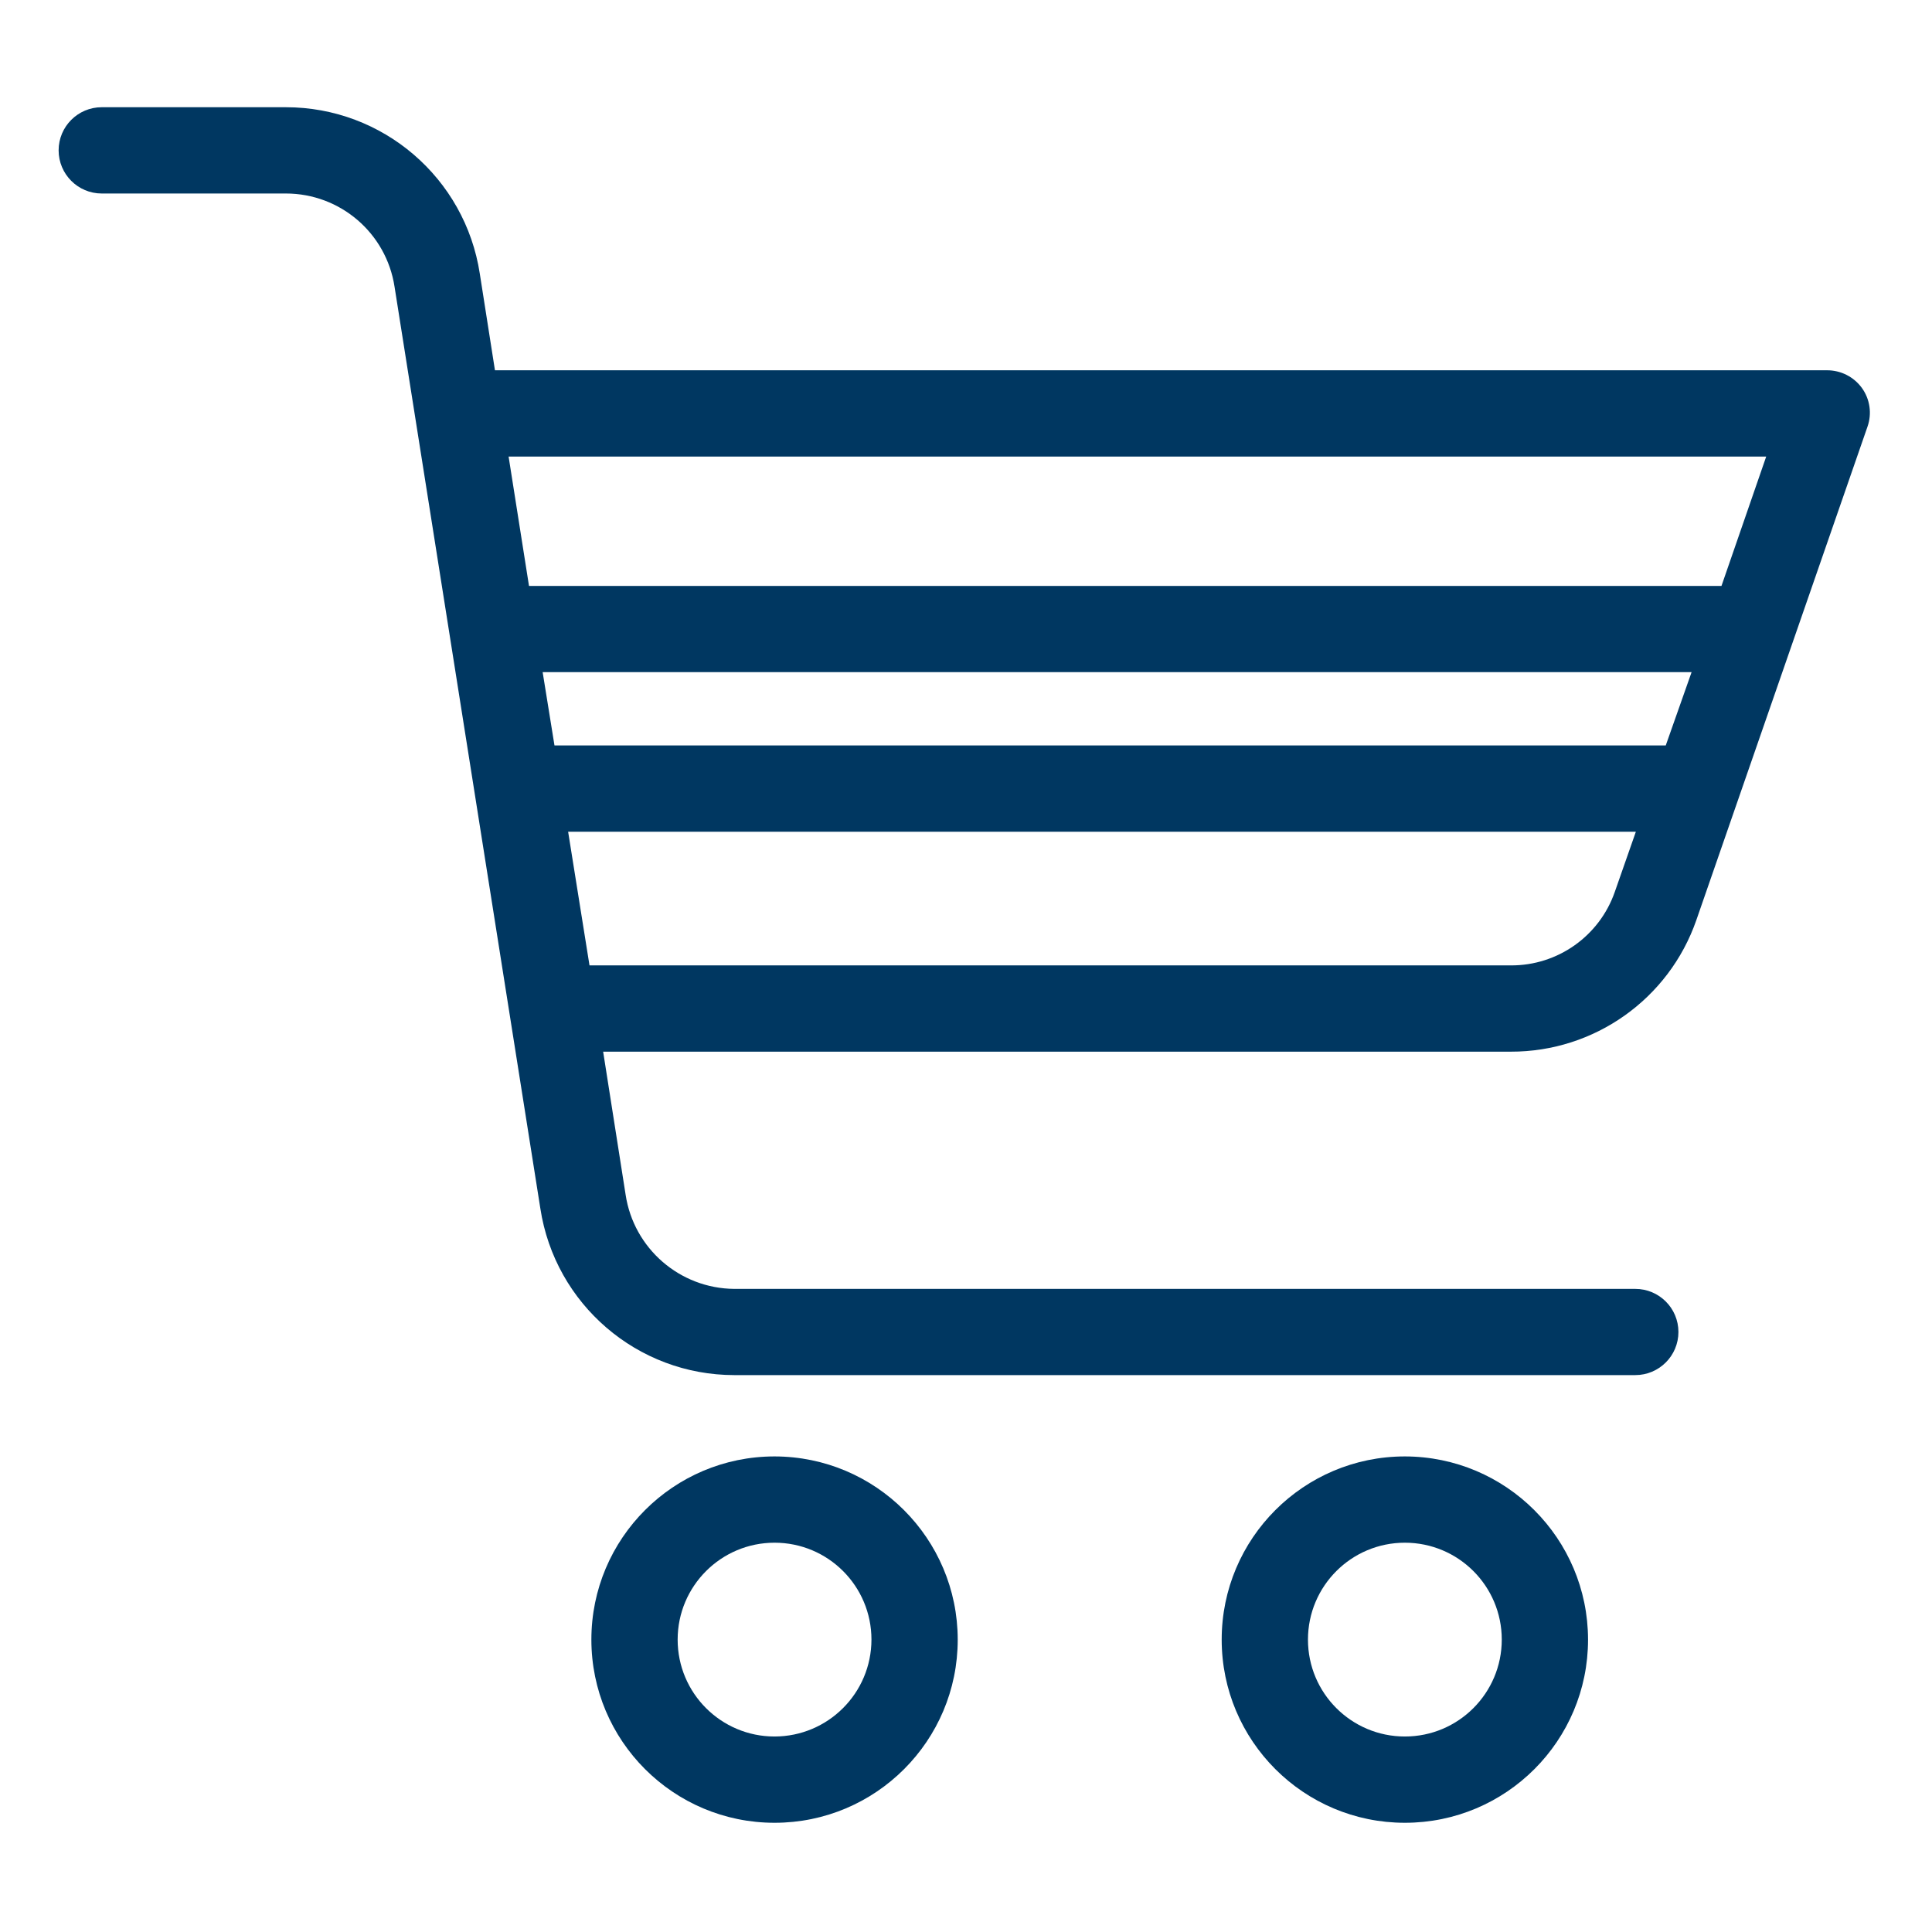 <svg width="32" height="32" viewBox="0 0 32 32" fill="none" xmlns="http://www.w3.org/2000/svg">
  <path d="M12.829 24.123C11.154 24.123 9.795 25.482 9.795 27.157C9.795 28.832 11.153 30.191 12.829 30.191C14.505 30.191 15.863 28.833 15.863 27.157C15.861 25.482 14.504 24.125 12.829 24.123ZM12.829 28.762C11.943 28.762 11.224 28.044 11.224 27.157C11.224 26.271 11.943 25.552 12.829 25.552C13.716 25.552 14.434 26.27 14.434 27.157C14.433 28.043 13.715 28.761 12.829 28.762V28.762Z" fill="#003761" />
  <path d="M23.269 24.123C21.594 24.123 20.235 25.482 20.235 27.157C20.235 28.833 21.594 30.191 23.269 30.191C24.945 30.191 26.303 28.833 26.303 27.157C26.301 25.482 24.944 24.125 23.269 24.123ZM23.269 28.762C22.383 28.762 21.664 28.044 21.664 27.157C21.664 26.27 22.383 25.552 23.269 25.552C24.156 25.552 24.874 26.27 24.874 27.157C24.874 28.043 24.156 28.762 23.269 28.762Z" fill="#003761" />
  <path d="M30.839 6.426C30.704 6.24 30.487 6.131 30.257 6.133H8.198L7.947 4.533C7.704 2.947 6.34 1.776 4.735 1.776H1.685C1.291 1.776 0.971 2.096 0.971 2.49C0.971 2.885 1.291 3.205 1.685 3.205H4.735C5.635 3.205 6.399 3.861 6.535 4.75L8.95 20.017C9.193 21.603 10.557 22.775 12.162 22.776H27.085C27.48 22.776 27.8 22.456 27.8 22.062C27.8 21.667 27.48 21.348 27.085 21.348H12.162C11.26 21.341 10.496 20.679 10.362 19.787L9.99 17.419H25.024C26.407 17.422 27.641 16.548 28.096 15.242L30.932 7.066C31.007 6.851 30.973 6.612 30.839 6.426ZM29.254 7.562L28.513 9.705H8.762L8.424 7.562H29.254ZM8.988 11.133H28.018L27.59 12.347H9.184L8.988 11.133ZM25.024 15.99H9.764L9.41 13.776H27.095L26.746 14.773C26.491 15.505 25.799 15.994 25.024 15.99Z" fill="#003761" />
</svg>
